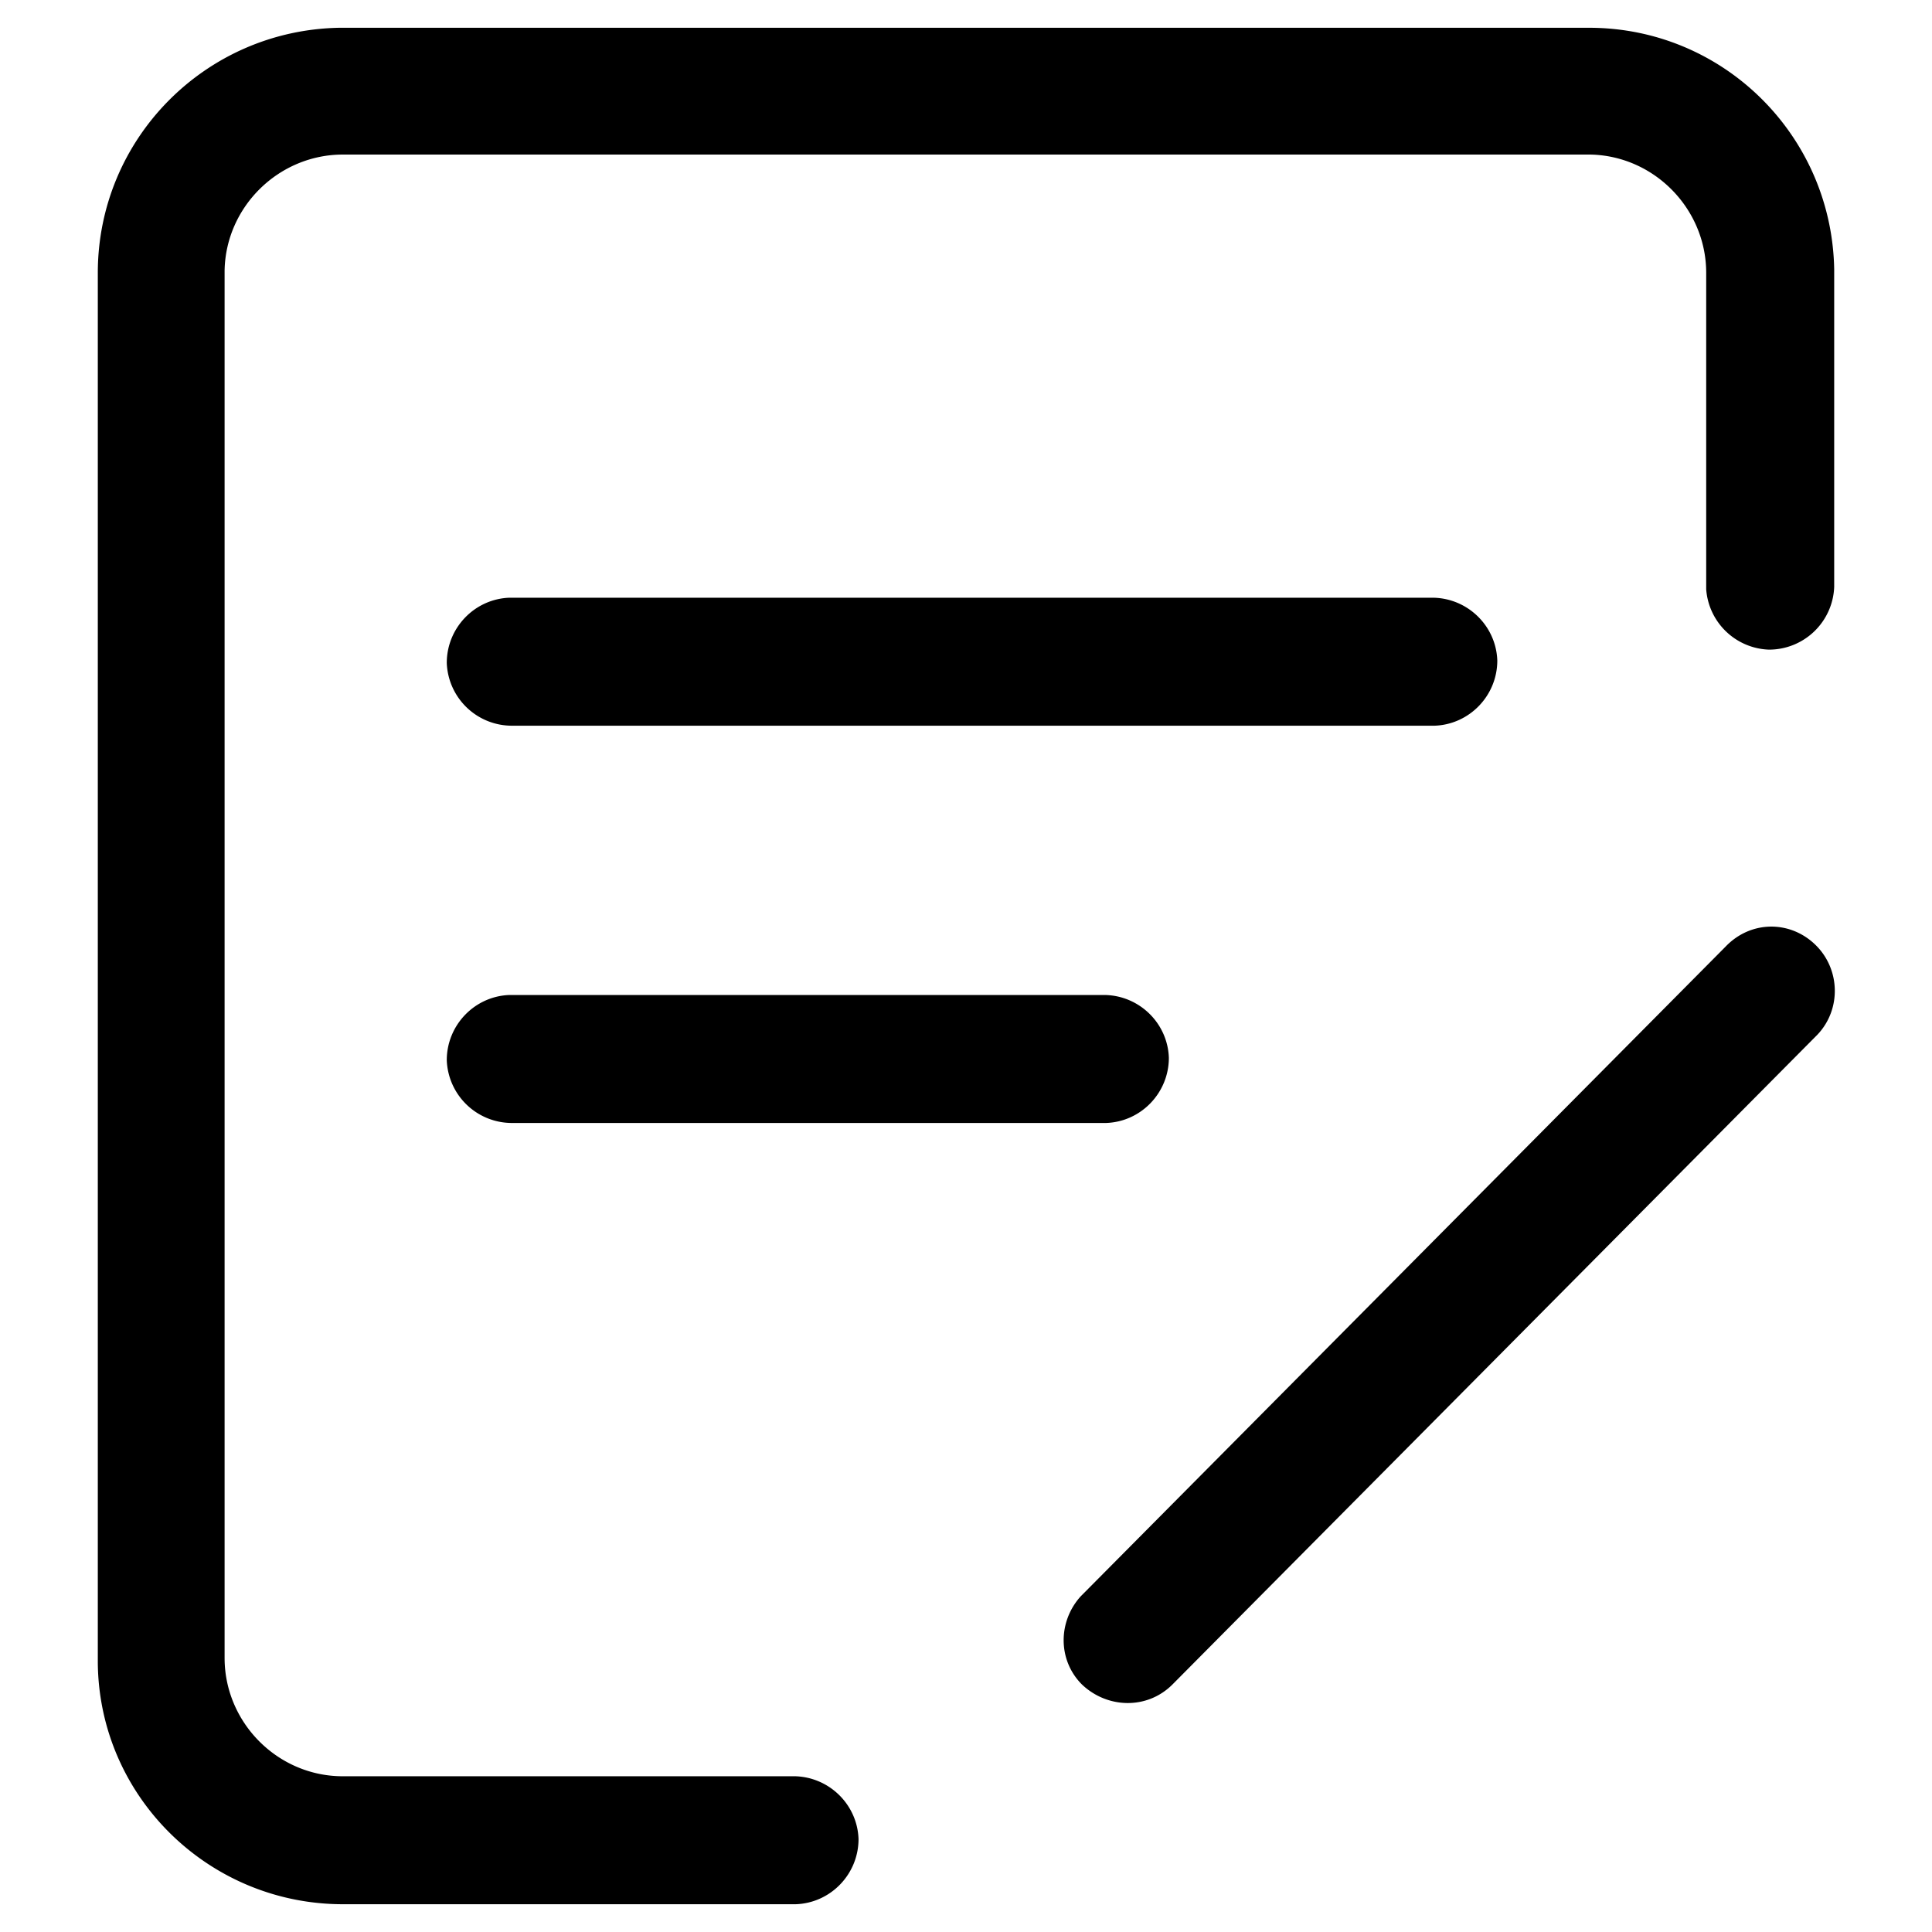 <svg t="1675936316288" class="icon" viewBox="0 0 1024 1024" version="1.1" xmlns="http://www.w3.org/2000/svg" p-id="18976" width="200" height="200"><path d="M842.24 14.72c71.04 0 128.64 56.96 129.92 128v168.32a34.56 34.56 0 0 1-34.56 33.28 34.56 34.56 0 0 1-33.28-32V144.64c0-33.92-27.52-62.08-61.44-62.72H181.76c-33.92 0-62.08 27.52-62.72 61.44v735.36c0 33.92 27.52 62.08 61.44 62.72h240c18.56 0 33.92 14.72 34.56 33.28 0 18.56-14.72 33.92-33.28 34.56H181.76c-71.04 0-129.28-56.96-129.92-128V144.64c0-71.04 56.96-128.64 128-129.92h662.4z m120.32 486.4c12.8 12.8 13.44 33.92 0.64 47.36l-0.64 0.64-341.12 343.68c-13.44 13.44-34.56 12.8-48 0-12.8-12.8-12.8-33.28-0.64-46.72l0.64-0.64 341.12-343.68c13.44-14.08 34.56-14.08 48-0.64z m-377.6 26.24c18.56 0 33.92 14.72 34.56 33.28 0 18.56-14.72 33.92-33.28 34.56H271.36a34.56 34.56 0 0 1-34.56-33.28c0-18.56 14.72-33.92 33.28-34.56h314.88z m174.08-210.56c18.56 0 33.92 14.72 34.56 33.28 0 18.56-14.72 33.92-33.28 34.56H271.36a34.56 34.56 0 0 1-34.56-33.28c0-18.56 14.72-33.92 33.28-34.56h488.96z" p-id="18977"></path></svg>
